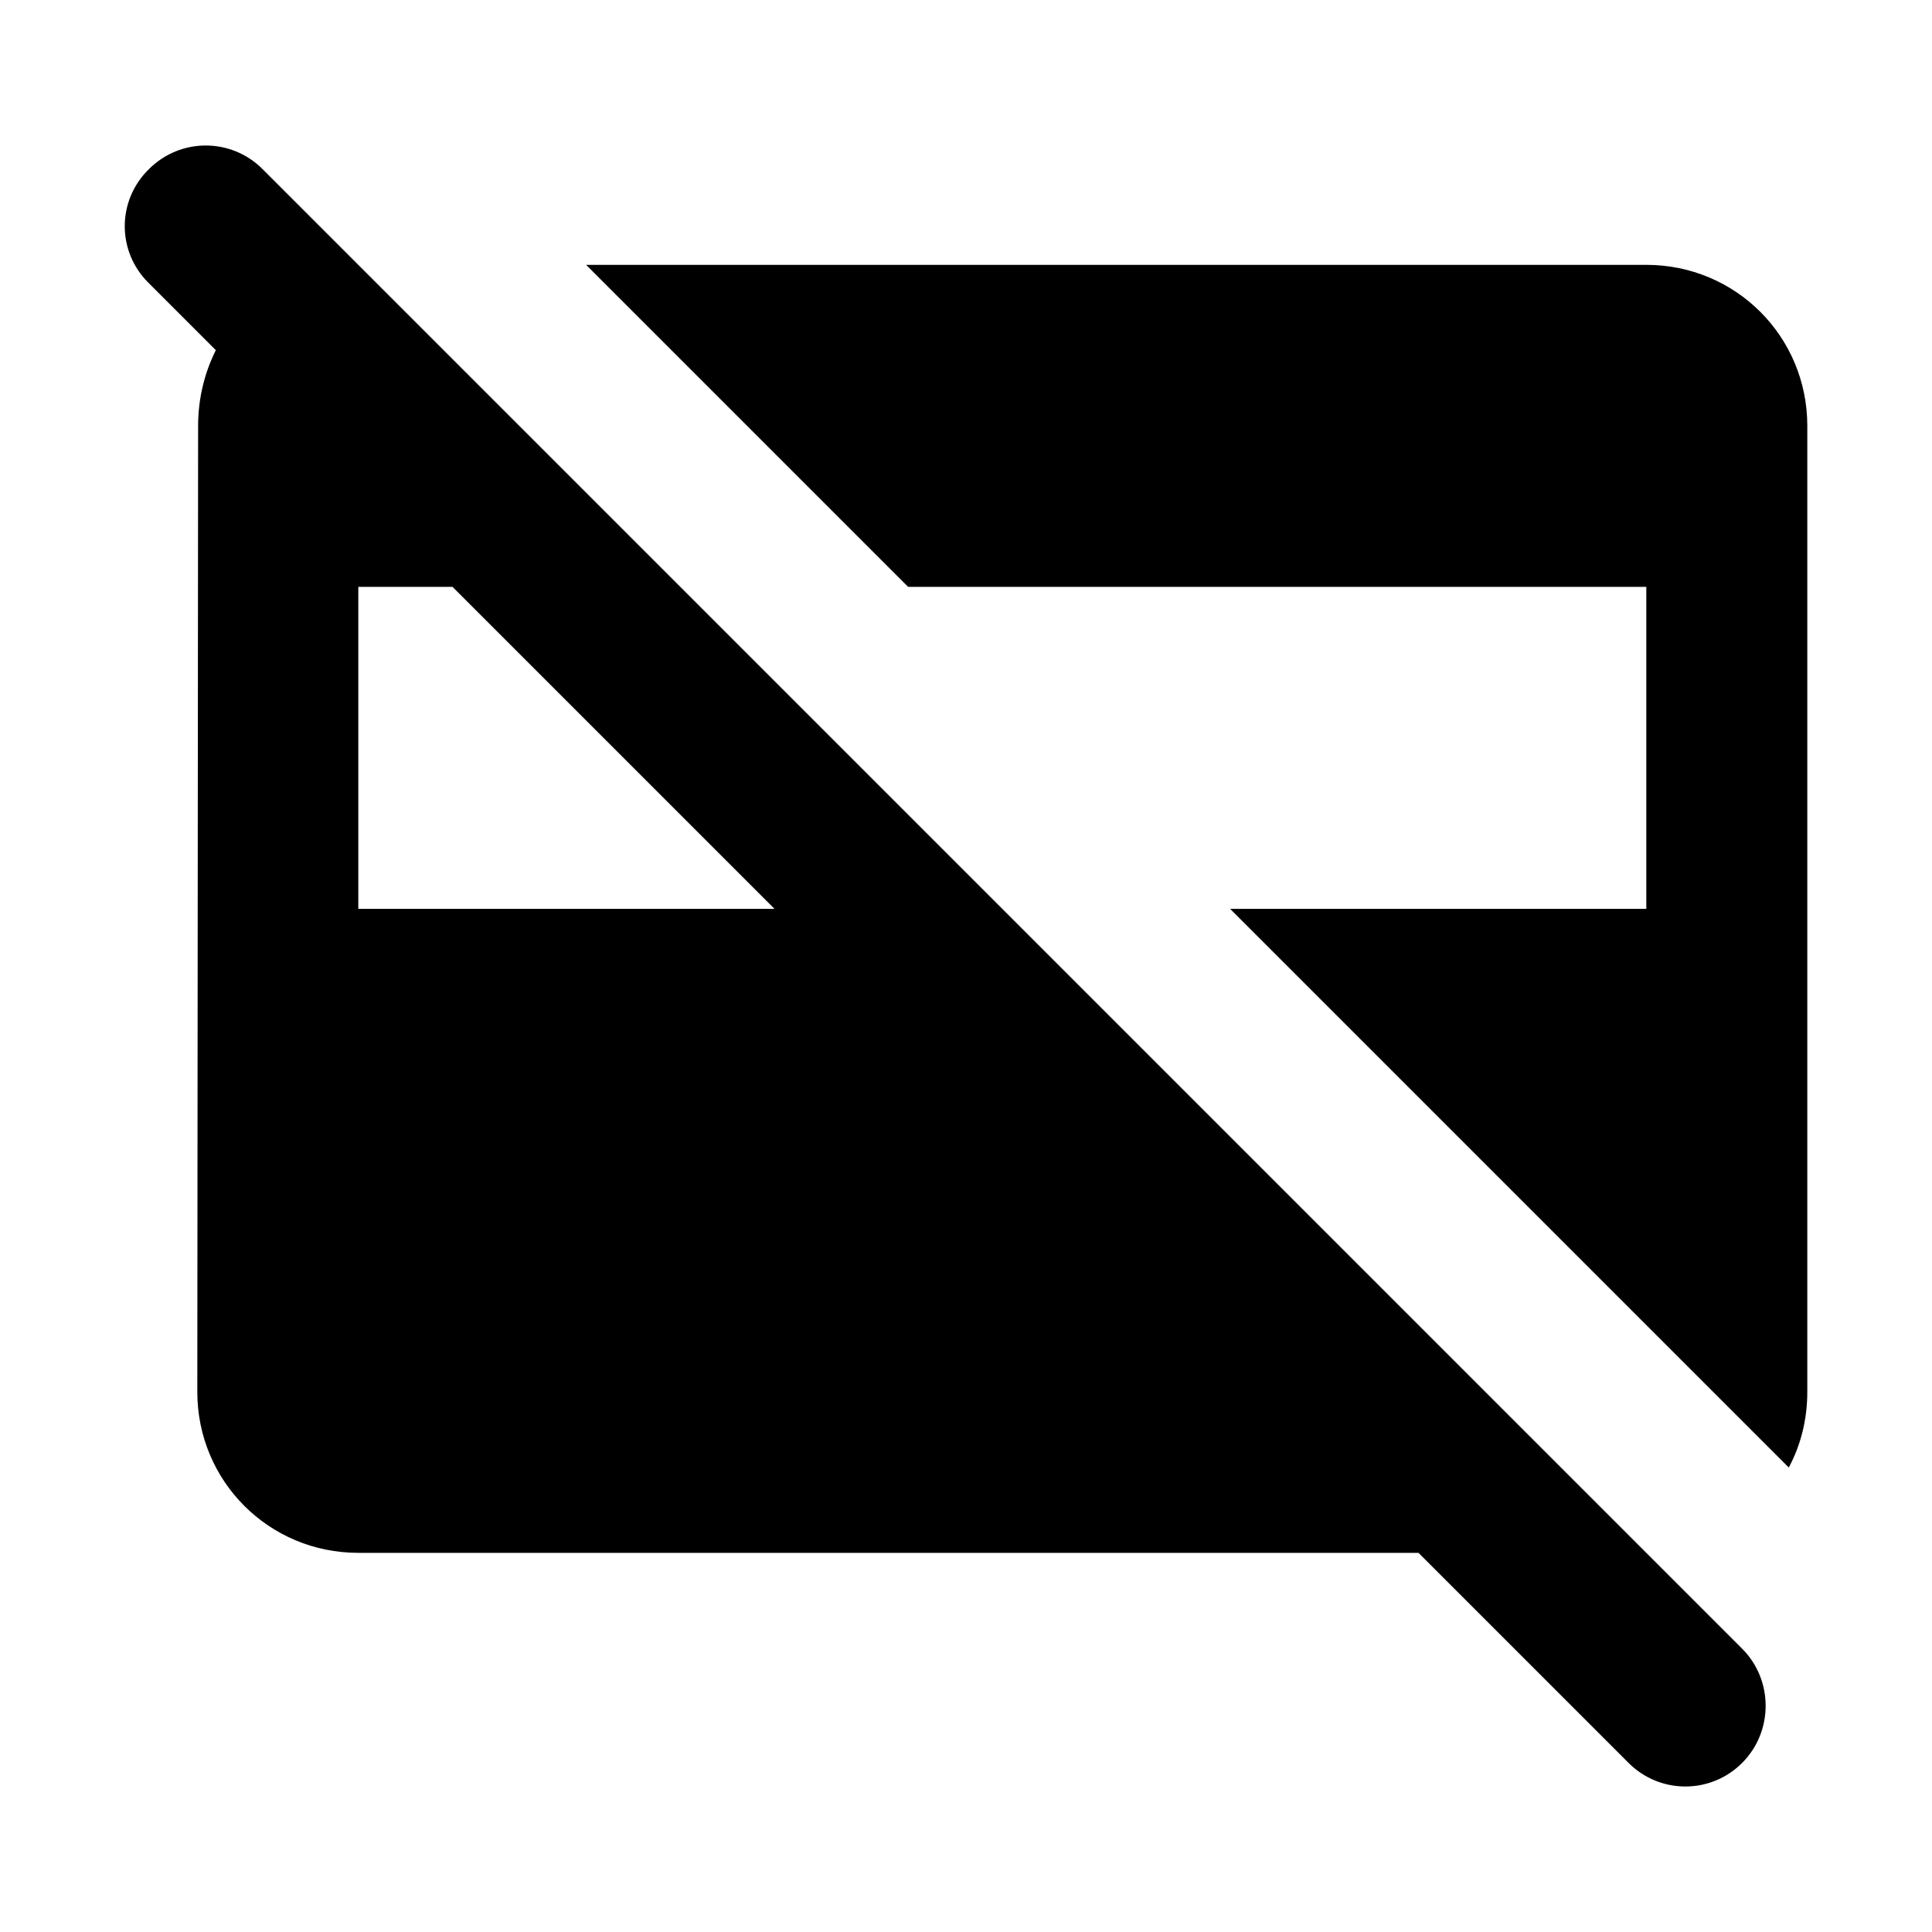 <svg width="24" height="24" viewBox="0 0 24 24" fill="none" xmlns="http://www.w3.org/2000/svg">
<path d="M21.641 20.48L3.261 2.1C2.871 1.71 2.241 1.71 1.851 2.1C1.451 2.49 1.451 3.12 1.841 3.51L2.681 4.35C2.541 4.63 2.461 4.95 2.461 5.29L2.451 17.29C2.451 18.4 3.341 19.29 4.451 19.29H17.621L20.231 21.9C20.621 22.29 21.251 22.29 21.641 21.9C22.031 21.51 22.031 20.87 21.641 20.48ZM4.451 11.29V7.29H5.621L9.621 11.29H4.451ZM7.281 3.29H20.451C21.561 3.29 22.451 4.18 22.451 5.29V17.29C22.451 17.63 22.371 17.95 22.221 18.23L15.281 11.29H20.451V7.29H11.281L7.281 3.29Z" fill="black"/>
</svg>
